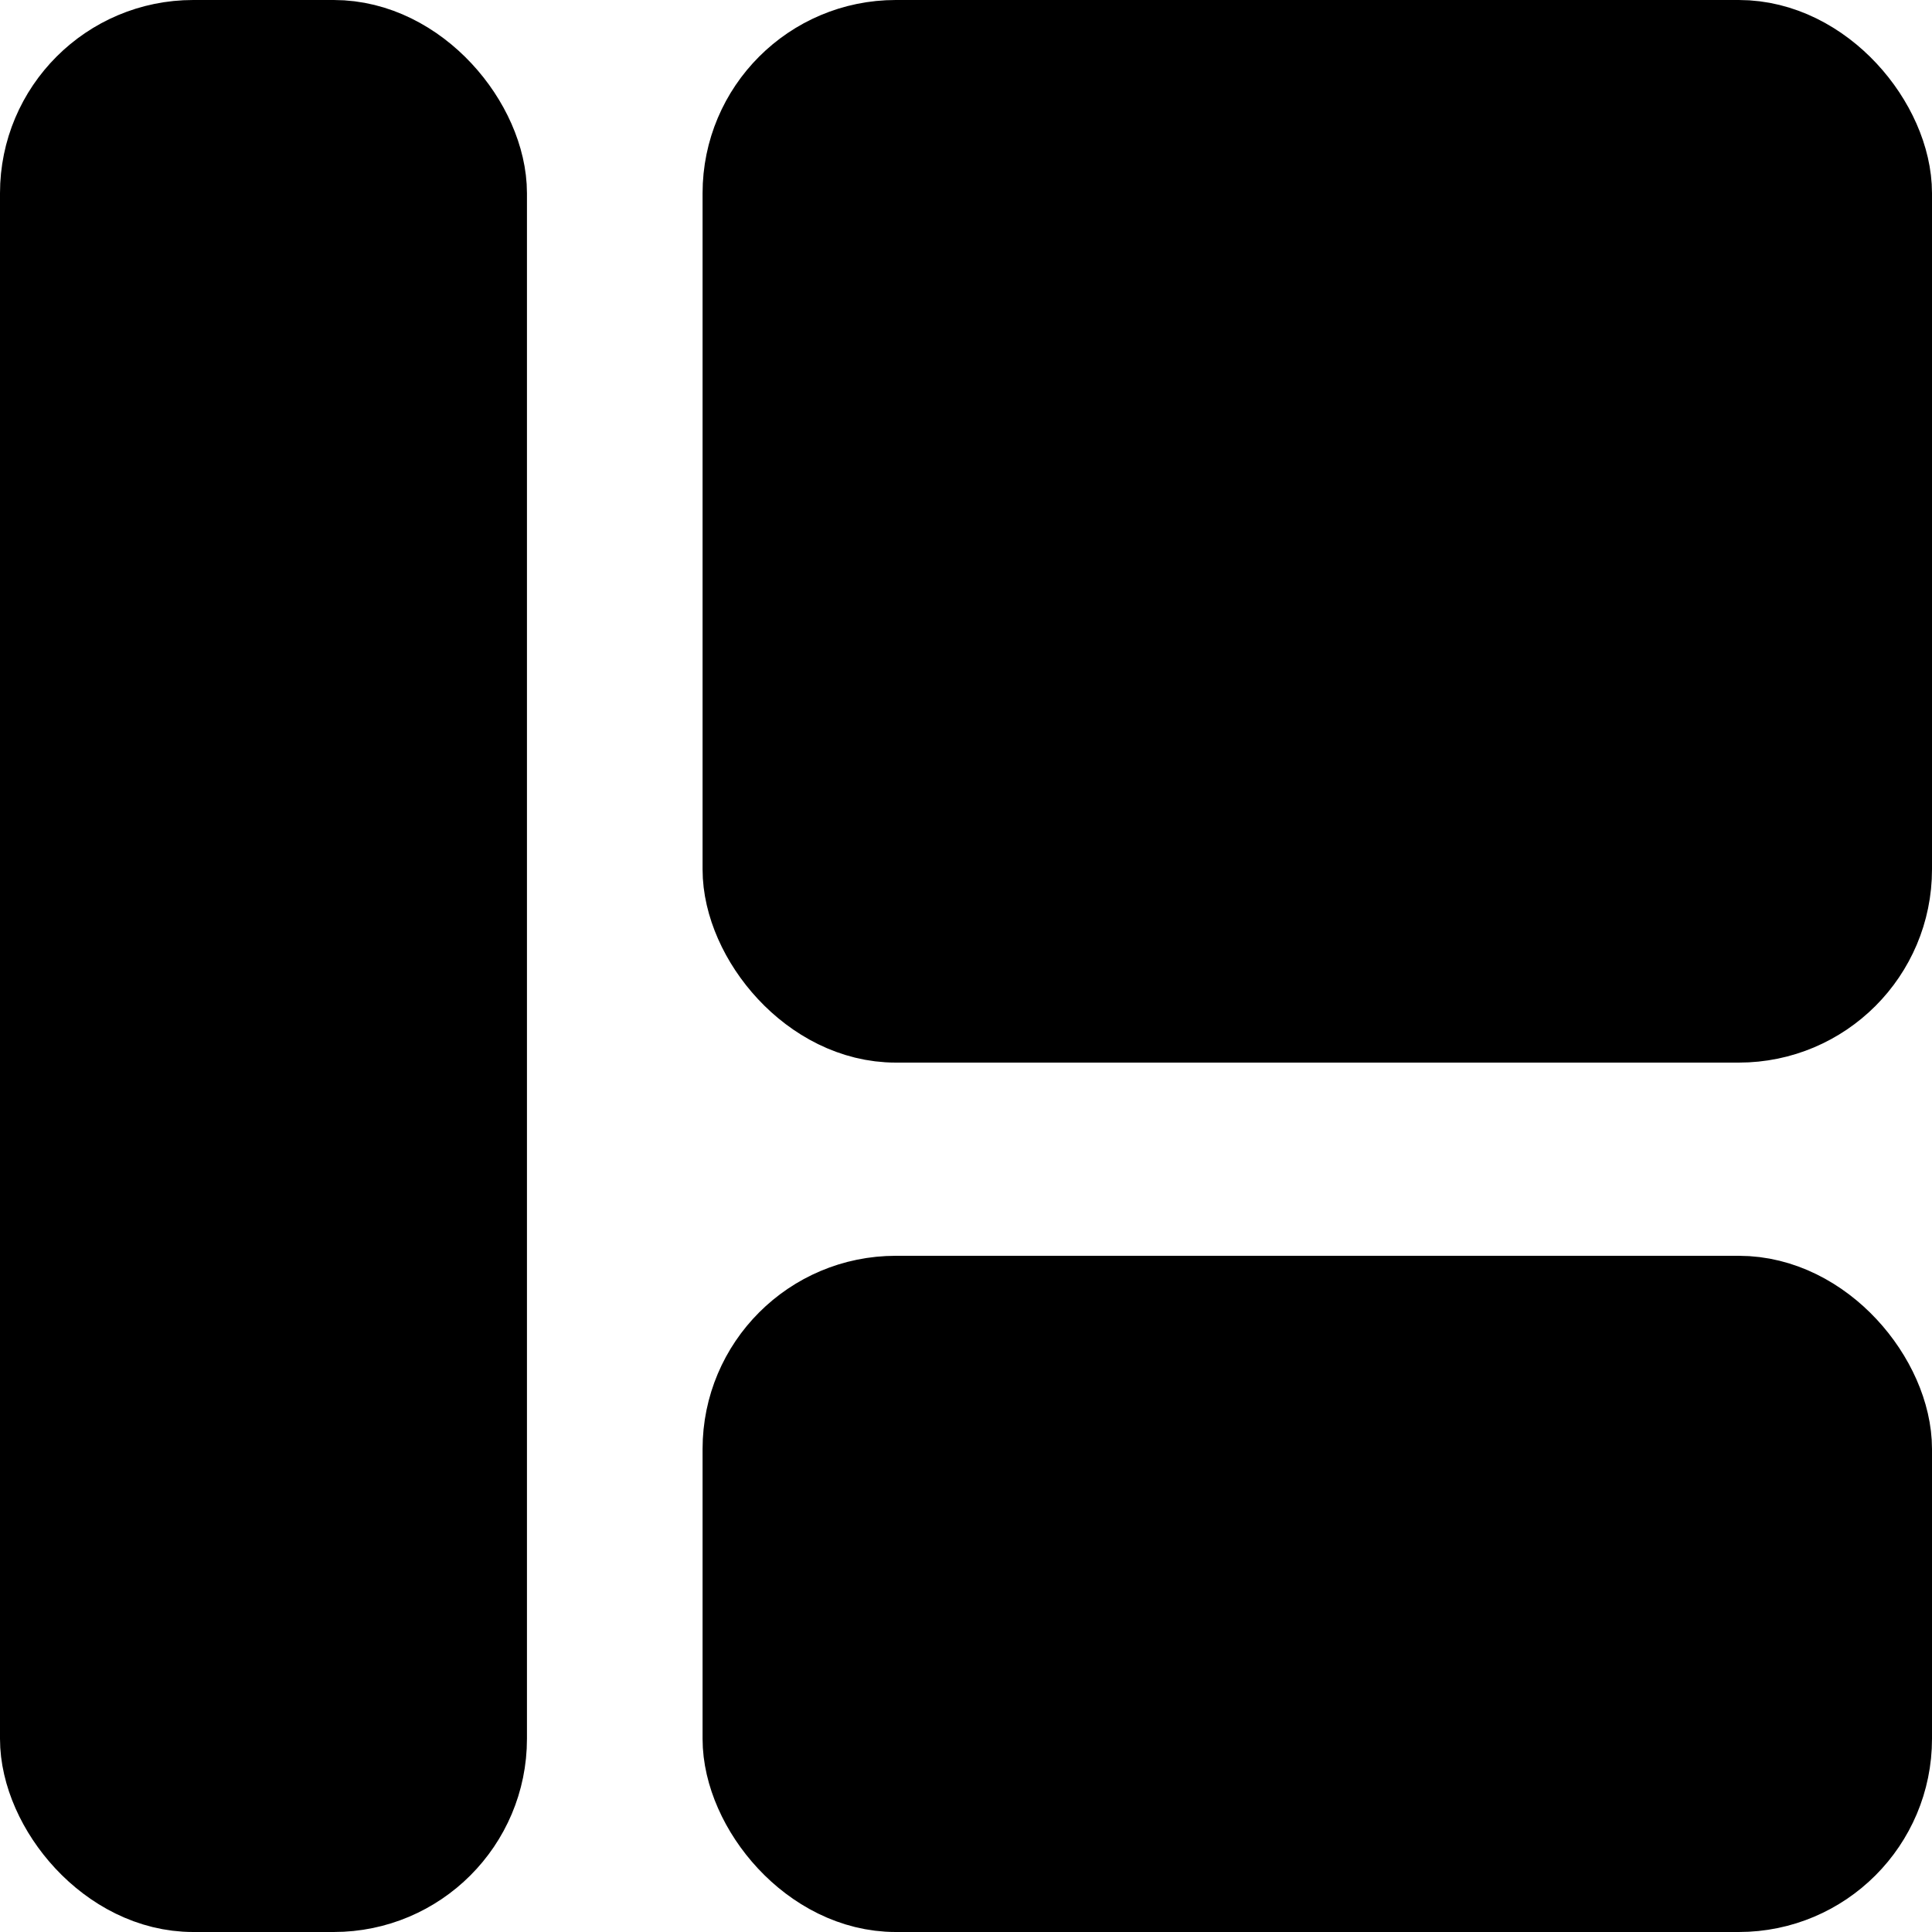 <svg width="20" height="20" viewBox="0 0 20 20" fill="none" xmlns="http://www.w3.org/2000/svg">
<rect x="0.5" y="0.5" width="4.455" height="19" rx="1.5" fill="currentColor" stroke="currentColor"/>
<rect x="7.773" y="0.5" width="11.727" height="10" rx="1.5" fill="currentColor" stroke="currentColor"/>
<rect x="7.773" y="13.5" width="11.727" height="6" rx="1.5" fill="currentColor" stroke="currentColor"/>
</svg>
